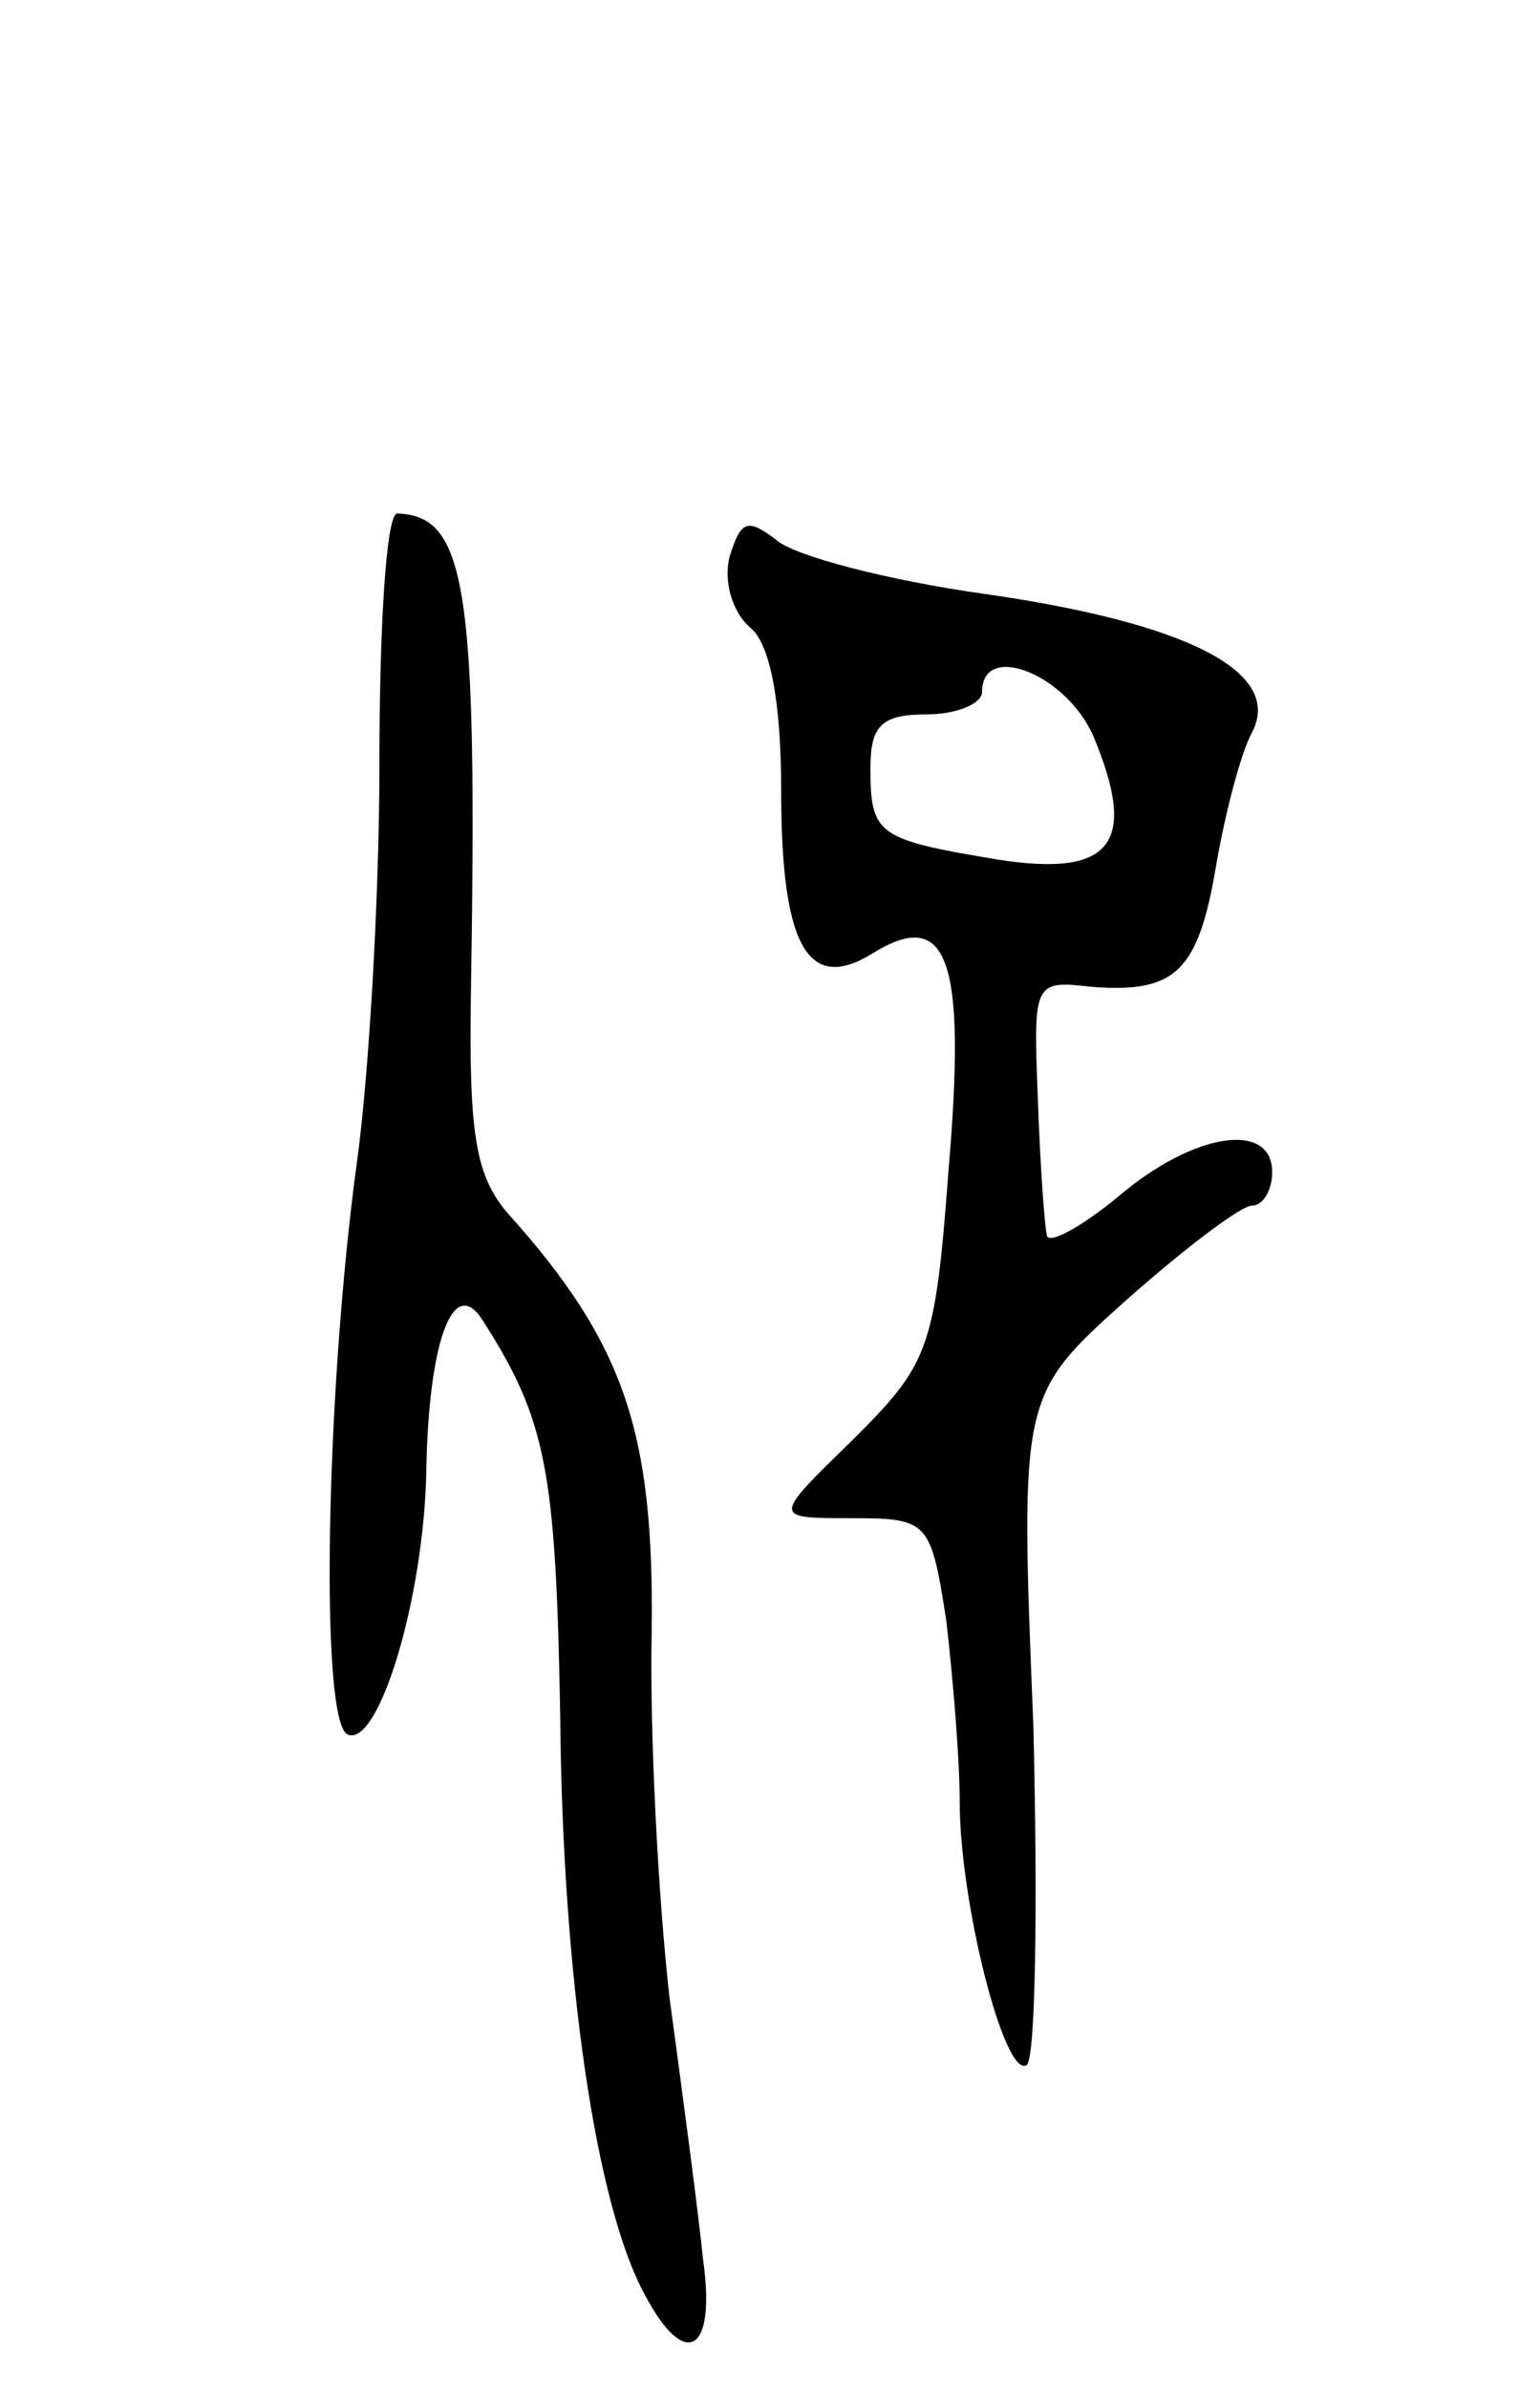 <svg version="1.0" xmlns="http://www.w3.org/2000/svg"
 width="69pt" height="107pt" viewBox="0 0 69 107"
 preserveAspectRatio="xMidYMid meet">
<g transform="translate(0,107) scale(0.1,-0.1)"
fill="#000000" stroke="none">
<path d="M170 728 c0 -62 -5 -142 -10 -178 -14 -102 -17 -253 -4 -257 14 -5
34 62 35 118 1 58 12 88 25 68 29 -45 33 -68 35 -177 1 -118 16 -220 38 -260
18 -34 32 -26 26 16 -2 20 -9 73 -15 117 -5 44 -9 118 -8 165 1 88 -12 128
-64 186 -15 17 -18 36 -17 100 3 181 -2 213 -33 214 -5 0 -8 -51 -8 -112z"/>
<path d="M327 821 c-3 -11 1 -25 9 -32 9 -7 14 -33 14 -73 0 -70 12 -91 41
-73 34 21 42 -3 34 -97 -6 -81 -9 -87 -43 -121 -36 -35 -36 -35 -1 -35 35 0
36 -1 43 -46 3 -26 6 -62 6 -81 0 -45 20 -124 30 -118 4 3 5 71 3 152 -6 148
-6 148 42 191 26 23 51 42 56 42 5 0 9 7 9 15 0 23 -35 18 -69 -11 -17 -14
-32 -22 -32 -17 -1 4 -3 32 -4 61 -2 52 -2 53 24 50 38 -3 48 7 56 55 4 23 11
50 16 59 14 27 -29 49 -120 62 -43 6 -85 17 -93 24 -13 10 -16 9 -21 -7z m163
-81 c20 -48 8 -63 -43 -55 -54 9 -57 11 -57 41 0 19 5 24 25 24 14 0 25 5 25
10 0 23 38 8 50 -20z"/>
</g>
</svg>
